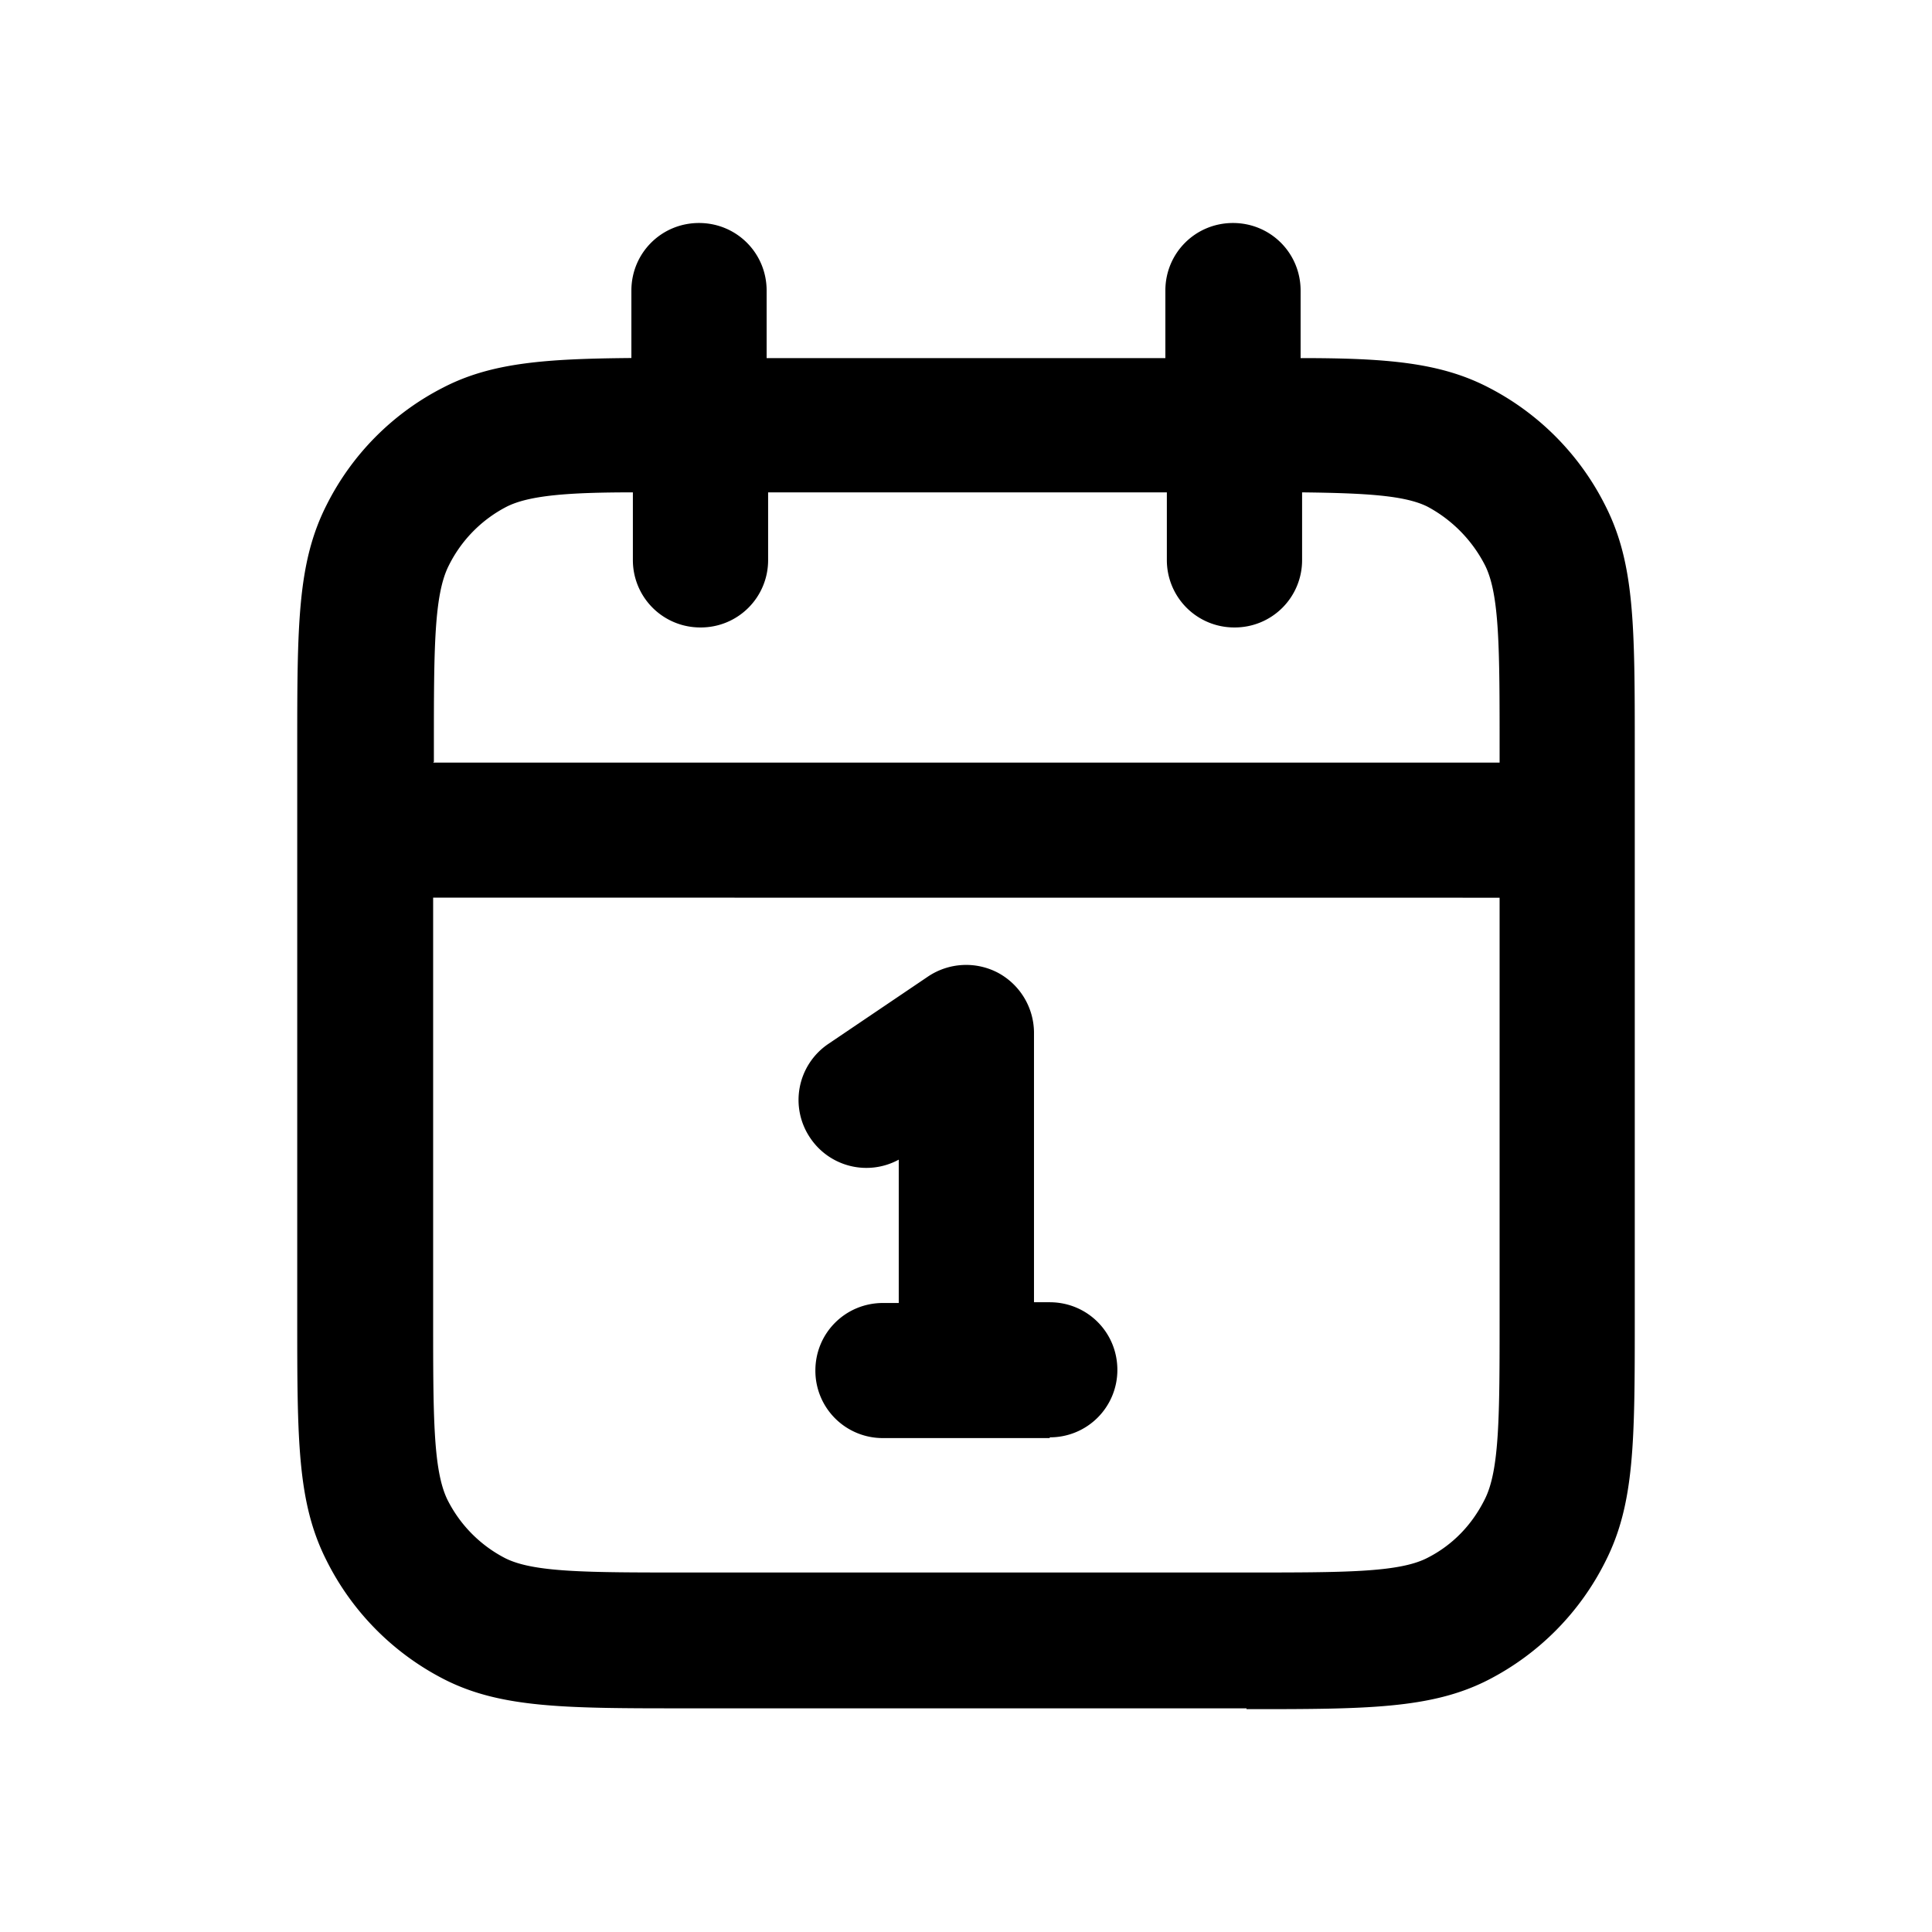 <svg xmlns="http://www.w3.org/2000/svg" width="26" height="26" fill="currentColor" class="sym sym-calendar-date-number" viewBox="0 0 26 26">
  <path d="M16.775 22.99h-7.55c-1.607 0-2.486 0-3.254-.394A3.6 3.6 0 0 1 4.394 21C4 20.222 4 19.384 4 17.717v-7.636c0-1.667 0-2.505.394-3.283a3.57 3.57 0 0 1 1.577-1.586c.647-.333 1.374-.384 2.526-.394V3.91c0-.505.405-.909.91-.909s.91.404.91.91v.908h5.366V3.91c0-.505.405-.909.91-.909s.91.404.91.91v.908c1.162 0 1.88.06 2.526.394a3.6 3.6 0 0 1 1.577 1.596C22 7.587 22 8.425 22 10.092v7.636c0 1.667 0 2.505-.394 3.283a3.6 3.6 0 0 1-1.577 1.596c-.768.394-1.657.394-3.254.394zM5.829 12.08v5.637c0 1.344 0 2.07.192 2.465.172.343.445.616.779.788.384.192 1.101.192 2.425.192h7.55c1.314 0 2.041 0 2.425-.192.344-.172.607-.445.779-.788.202-.394.202-1.131.202-2.465v-5.636zm0-1.817h14.352v-.182c0-1.344 0-2.07-.192-2.465a1.85 1.85 0 0 0-.779-.798c-.303-.151-.828-.182-1.687-.192v.91a.905.905 0 0 1-.91.908.906.906 0 0 1-.91-.909v-.909h-5.366v.91a.905.905 0 0 1-.91.908.906.906 0 0 1-.91-.909v-.909c-.868 0-1.394.04-1.697.192a1.78 1.78 0 0 0-.778.788c-.203.394-.203 1.131-.203 2.465v.181zm8.298 9.09h-2.244a.906.906 0 0 1-.91-.909c0-.505.405-.909.91-.909h.212v-1.929a.91.91 0 0 1-1.192-.293.91.91 0 0 1 .242-1.263l1.345-.909a.92.92 0 0 1 .94-.05.92.92 0 0 1 .485.798v3.636h.212c.505 0 .91.404.91.91a.906.906 0 0 1-.91.908z"/>
</svg>
